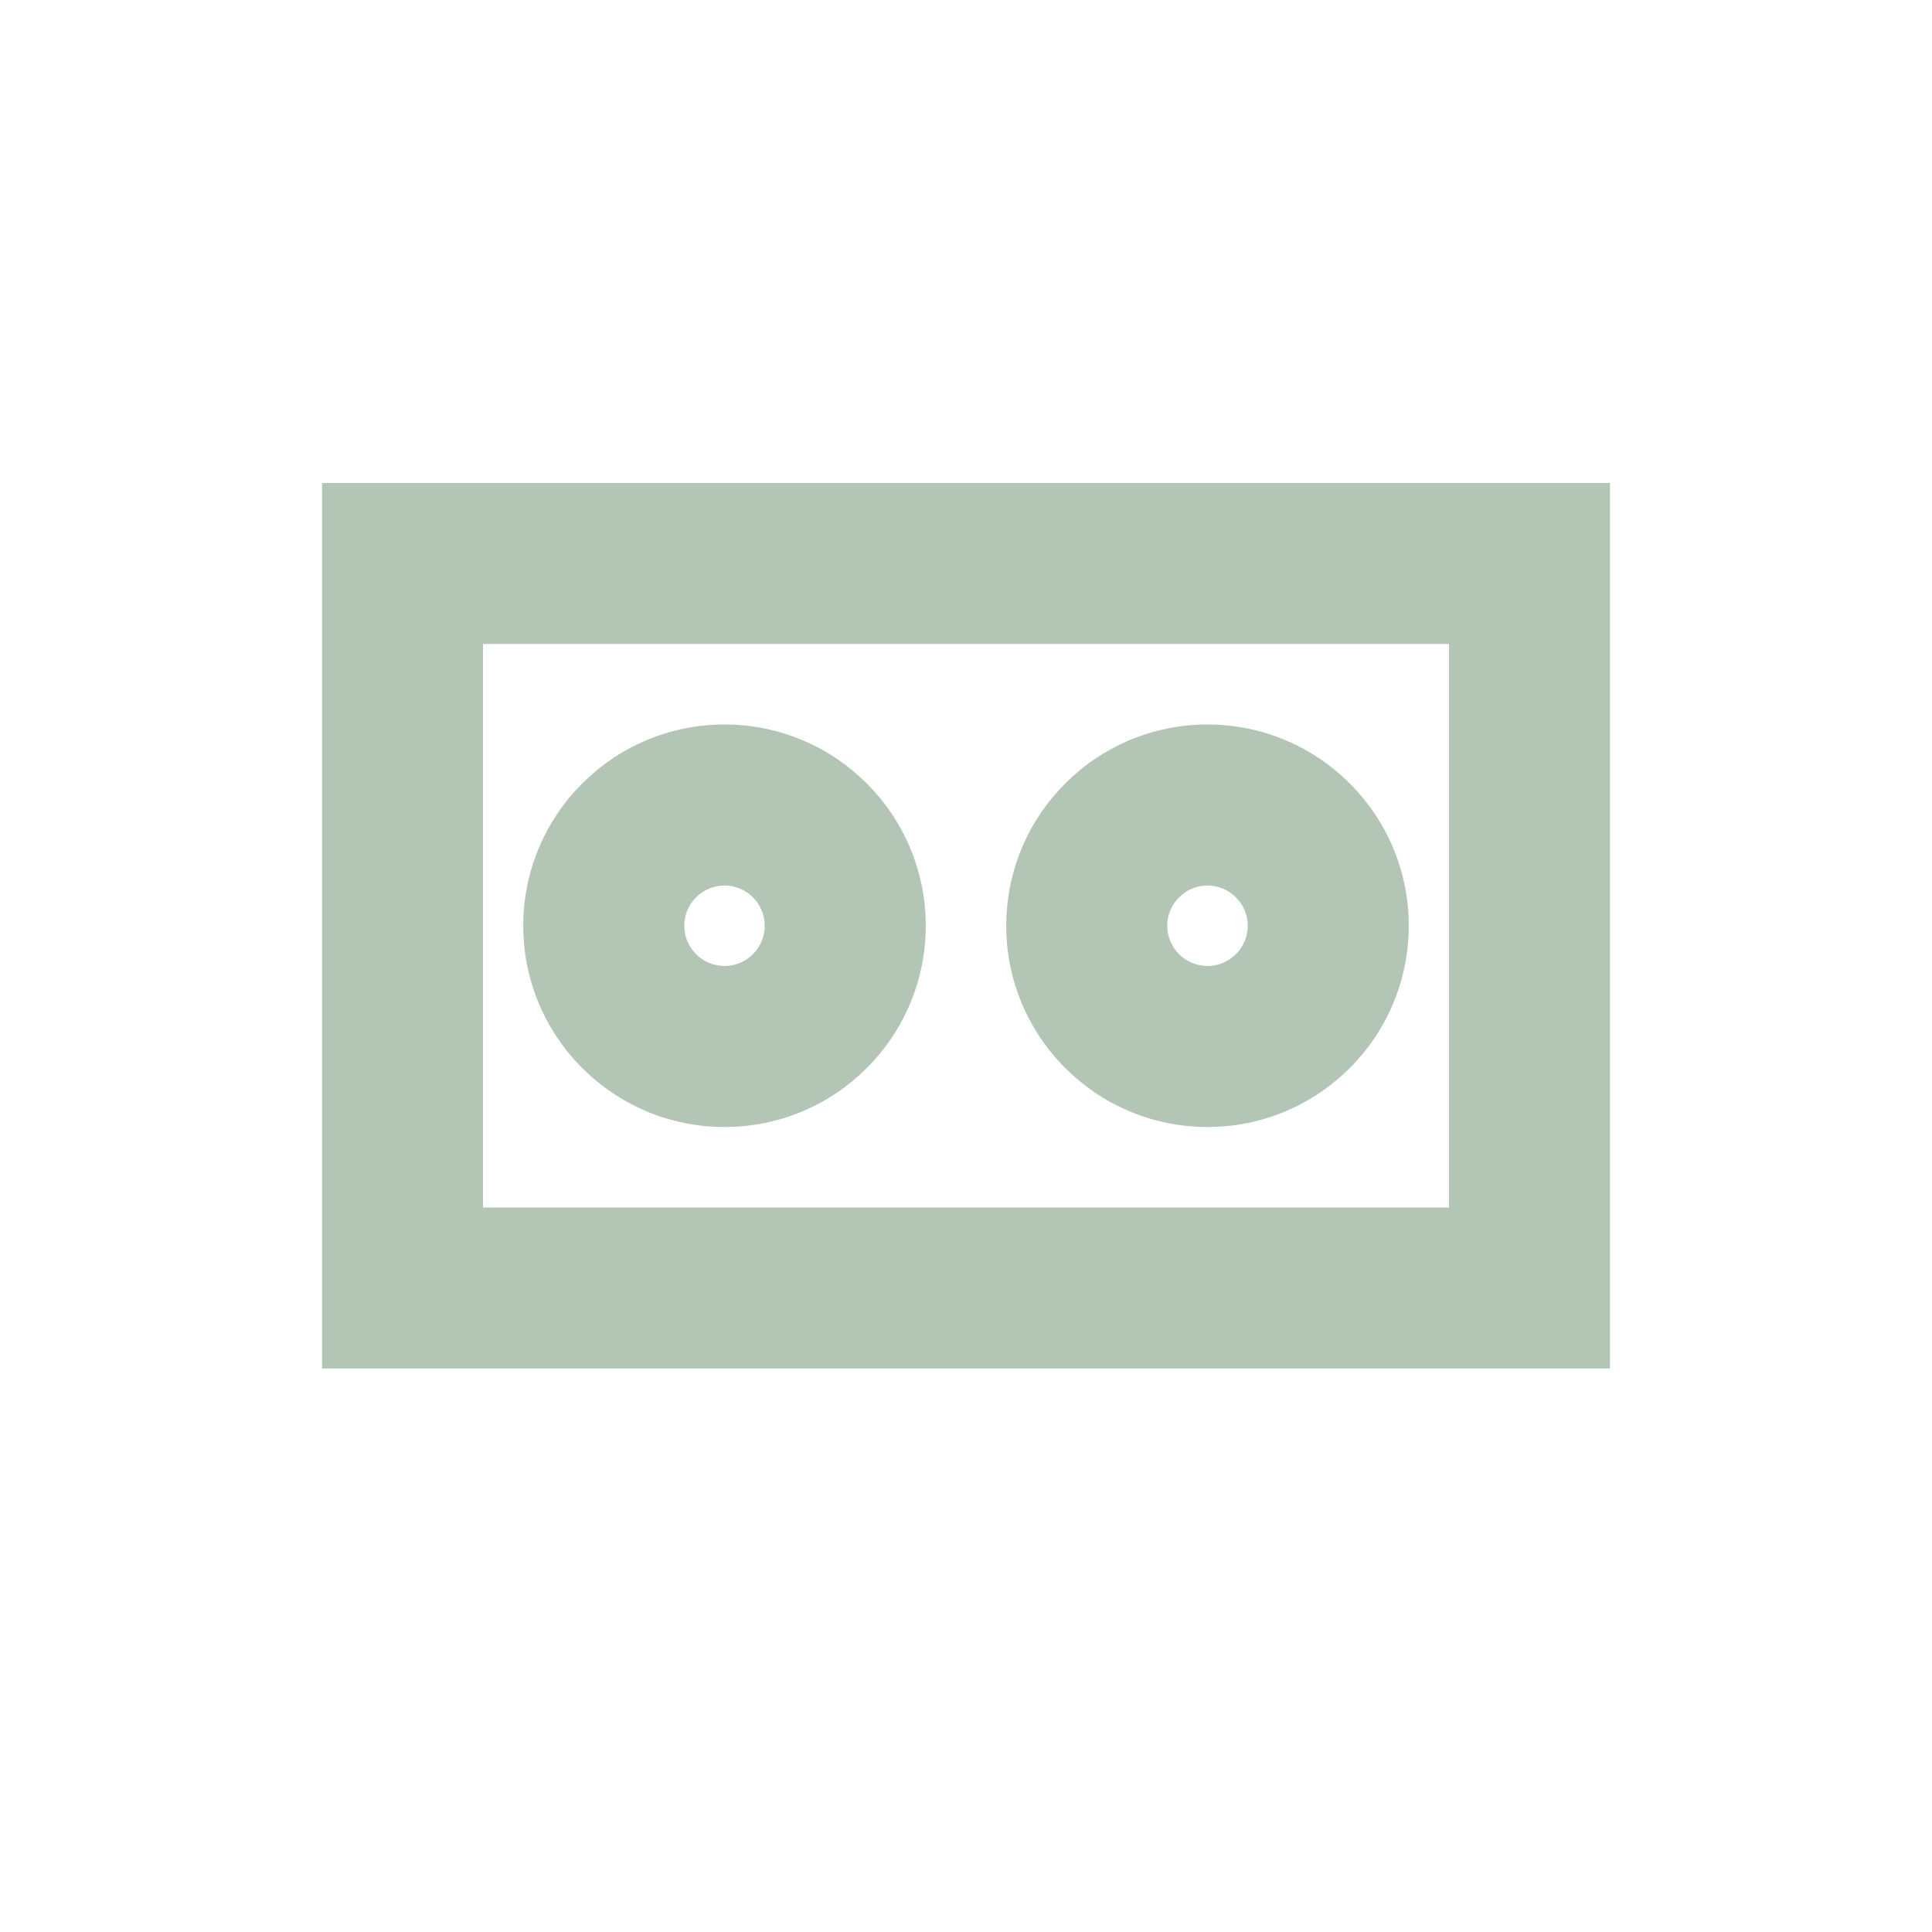 <svg width="48" height="48" viewBox="0 0 48 48" fill="none" xmlns="http://www.w3.org/2000/svg">
<path d="M30 18C32.76 18 35 20.24 35 23C35 25.76 32.76 28 30 28C27.24 28 25 25.76 25 23C25 20.24 27.24 18 30 18ZM30 24C30.55 24 31 23.55 31 23C31 22.45 30.55 22 30 22C29.45 22 29 22.45 29 23C29 23.55 29.45 24 30 24ZM18 18C20.76 18 23 20.24 23 23C23 25.76 20.76 28 18 28C15.24 28 13 25.76 13 23C13 20.24 15.24 18 18 18ZM18 24C18.55 24 19 23.55 19 23C19 22.45 18.55 22 18 22C17.45 22 17 22.45 17 23C17 23.55 17.45 24 18 24ZM8 12V34H40V12H8ZM36 30H12V16H36V30Z" fill="#B3C5B4"/>
</svg>
